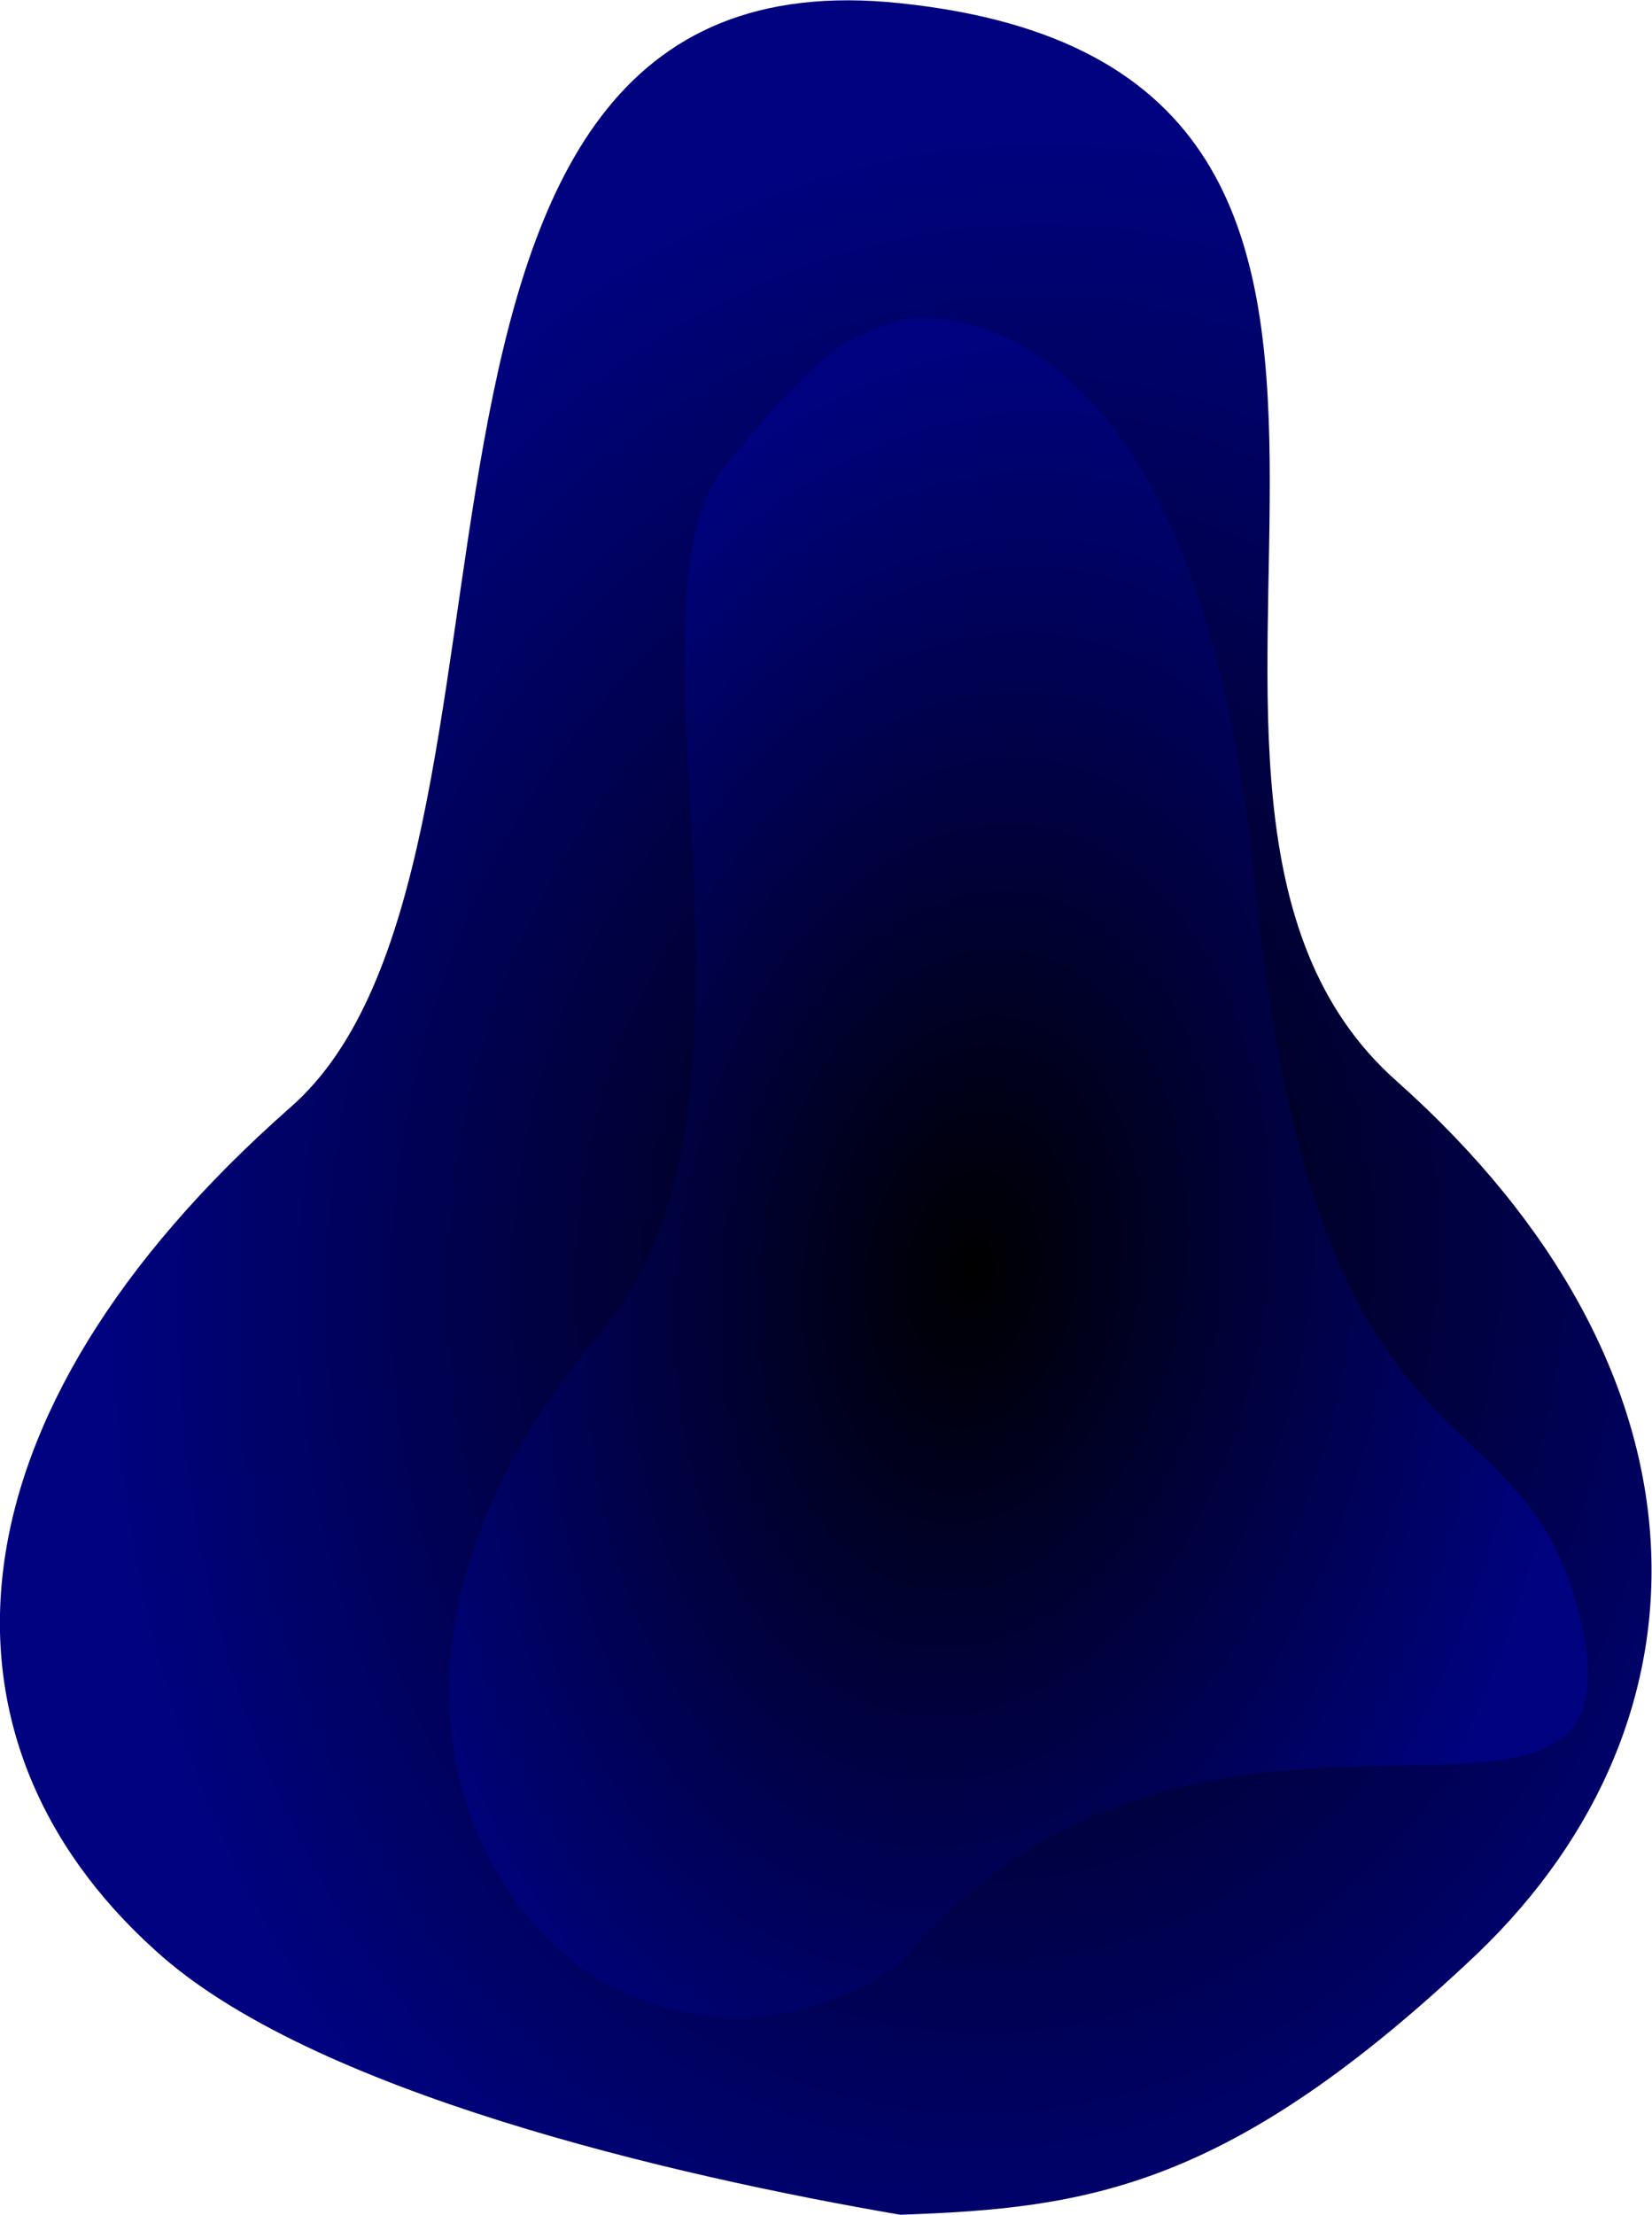 <?xml version="1.0" encoding="UTF-8"?>
<!DOCTYPE svg PUBLIC "-//W3C//DTD SVG 1.1//EN" "http://www.w3.org/Graphics/SVG/1.1/DTD/svg11.dtd">
<!-- Creator: CorelDRAW X8 -->
<svg xmlns="http://www.w3.org/2000/svg" xml:space="preserve" width="512px" height="686px" version="1.1" style="shape-rendering:geometricPrecision; text-rendering:geometricPrecision; image-rendering:optimizeQuality; fill-rule:evenodd; clip-rule:evenodd"
viewBox="0 0 512 686"
 xmlns:xlink="http://www.w3.org/1999/xlink">
 <defs>
  <style type="text/css">
   <![CDATA[
    .fil0 {fill:url(#id0)}
    .fil1 {fill:url(#id1)}
   ]]>
  </style>
  <radialGradient id="id0" gradientUnits="userSpaceOnUse" gradientTransform="matrix(-1.025 -0.266 0.254 -1.294 533 980)" cx="312.339" cy="390.998" r="267.427" fx="312.339" fy="390.998">
   <stop offset="0" style="stop-opacity:1; stop-color:black"/>
   <stop offset="1" style="stop-opacity:1; stop-color:#000280"/>
  </radialGradient>
  <radialGradient id="id1" gradientUnits="userSpaceOnUse" gradientTransform="matrix(-0.737 -0.006 0.091 -1.111 488 832)" xlink:href="#id0" cx="301.684" cy="393.243" r="262.755" fx="301.684" fy="393.243">
  </radialGradient>
 </defs>
 <g id="Layer_x0020_1">
  <g id="_2069465163840">
   <path class="fil0" d="M279 686c-70,-12 -183,-38 -231,-82 -72,-65 -67,-165 42,-261 86,-75 11,-361 189,-342 201,21 53,245 154,334 100,89 101,197 25,270 -77,73 -121,79 -179,81z"/>
   <path class="fil1" d="M279 608c-30,23 -83,26 -116,-15 -33,-41 -37,-109 23,-180 61,-71 3,-226 39,-269 36,-44 39,-38 54,-45 0,0 91,-19 110,176 20,195 86,149 102,232 15,83 -119,-10 -212,101z"/>
  </g>
 </g>
</svg>
